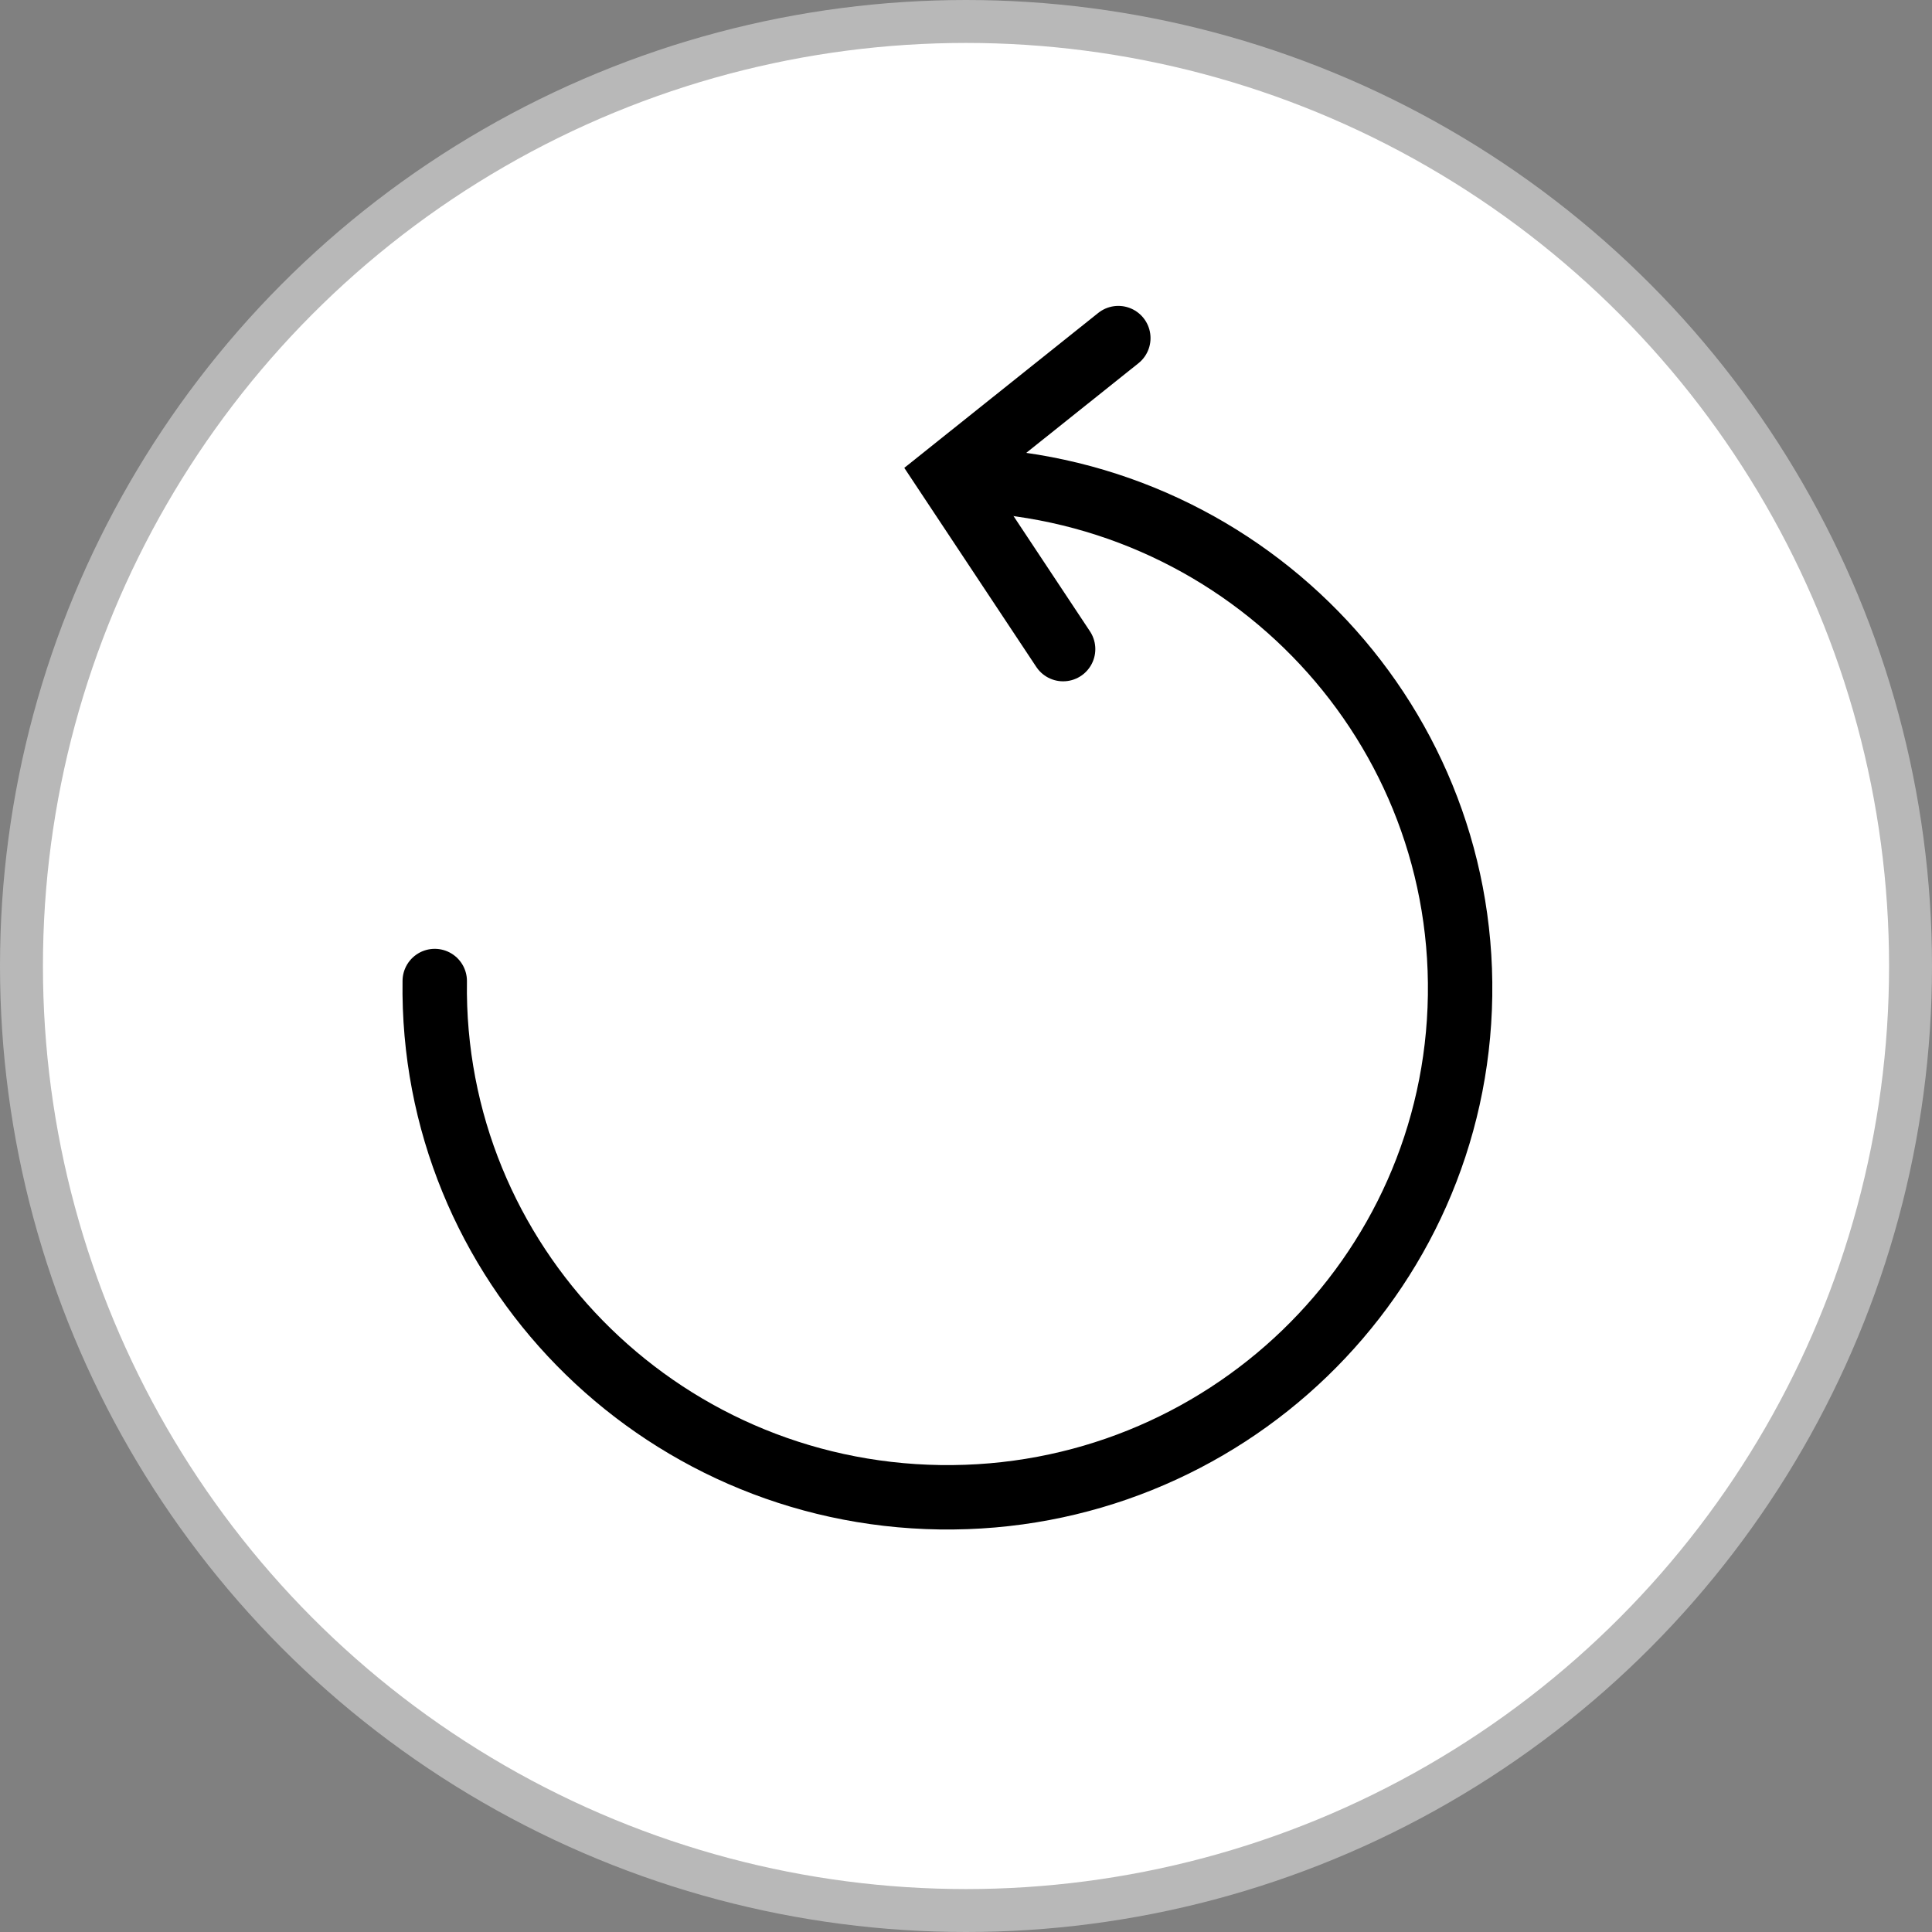 <svg width="45" height="45" viewBox="0 0 45 45" fill="none" xmlns="http://www.w3.org/2000/svg">
<rect x="0" y="0" width="45" height="45" fill="#808080" stroke="none"/>
<circle cx="22.5" cy="22.5" r="22" fill="white" stroke="#B8B8B8"/>
<path d="M22.239 11.168C28.834 11.262 34.103 16.645 34.008 23.191C33.913 29.738 28.49 34.968 21.895 34.874C15.3 34.779 10.031 29.396 10.126 22.85" stroke="black" stroke-width="1.5" stroke-linecap="round"/>
<path d="M26.048 7.875L22.067 11.055L24.762 15.119" stroke="black" stroke-width="1.5" stroke-linecap="round"/>
</svg>
